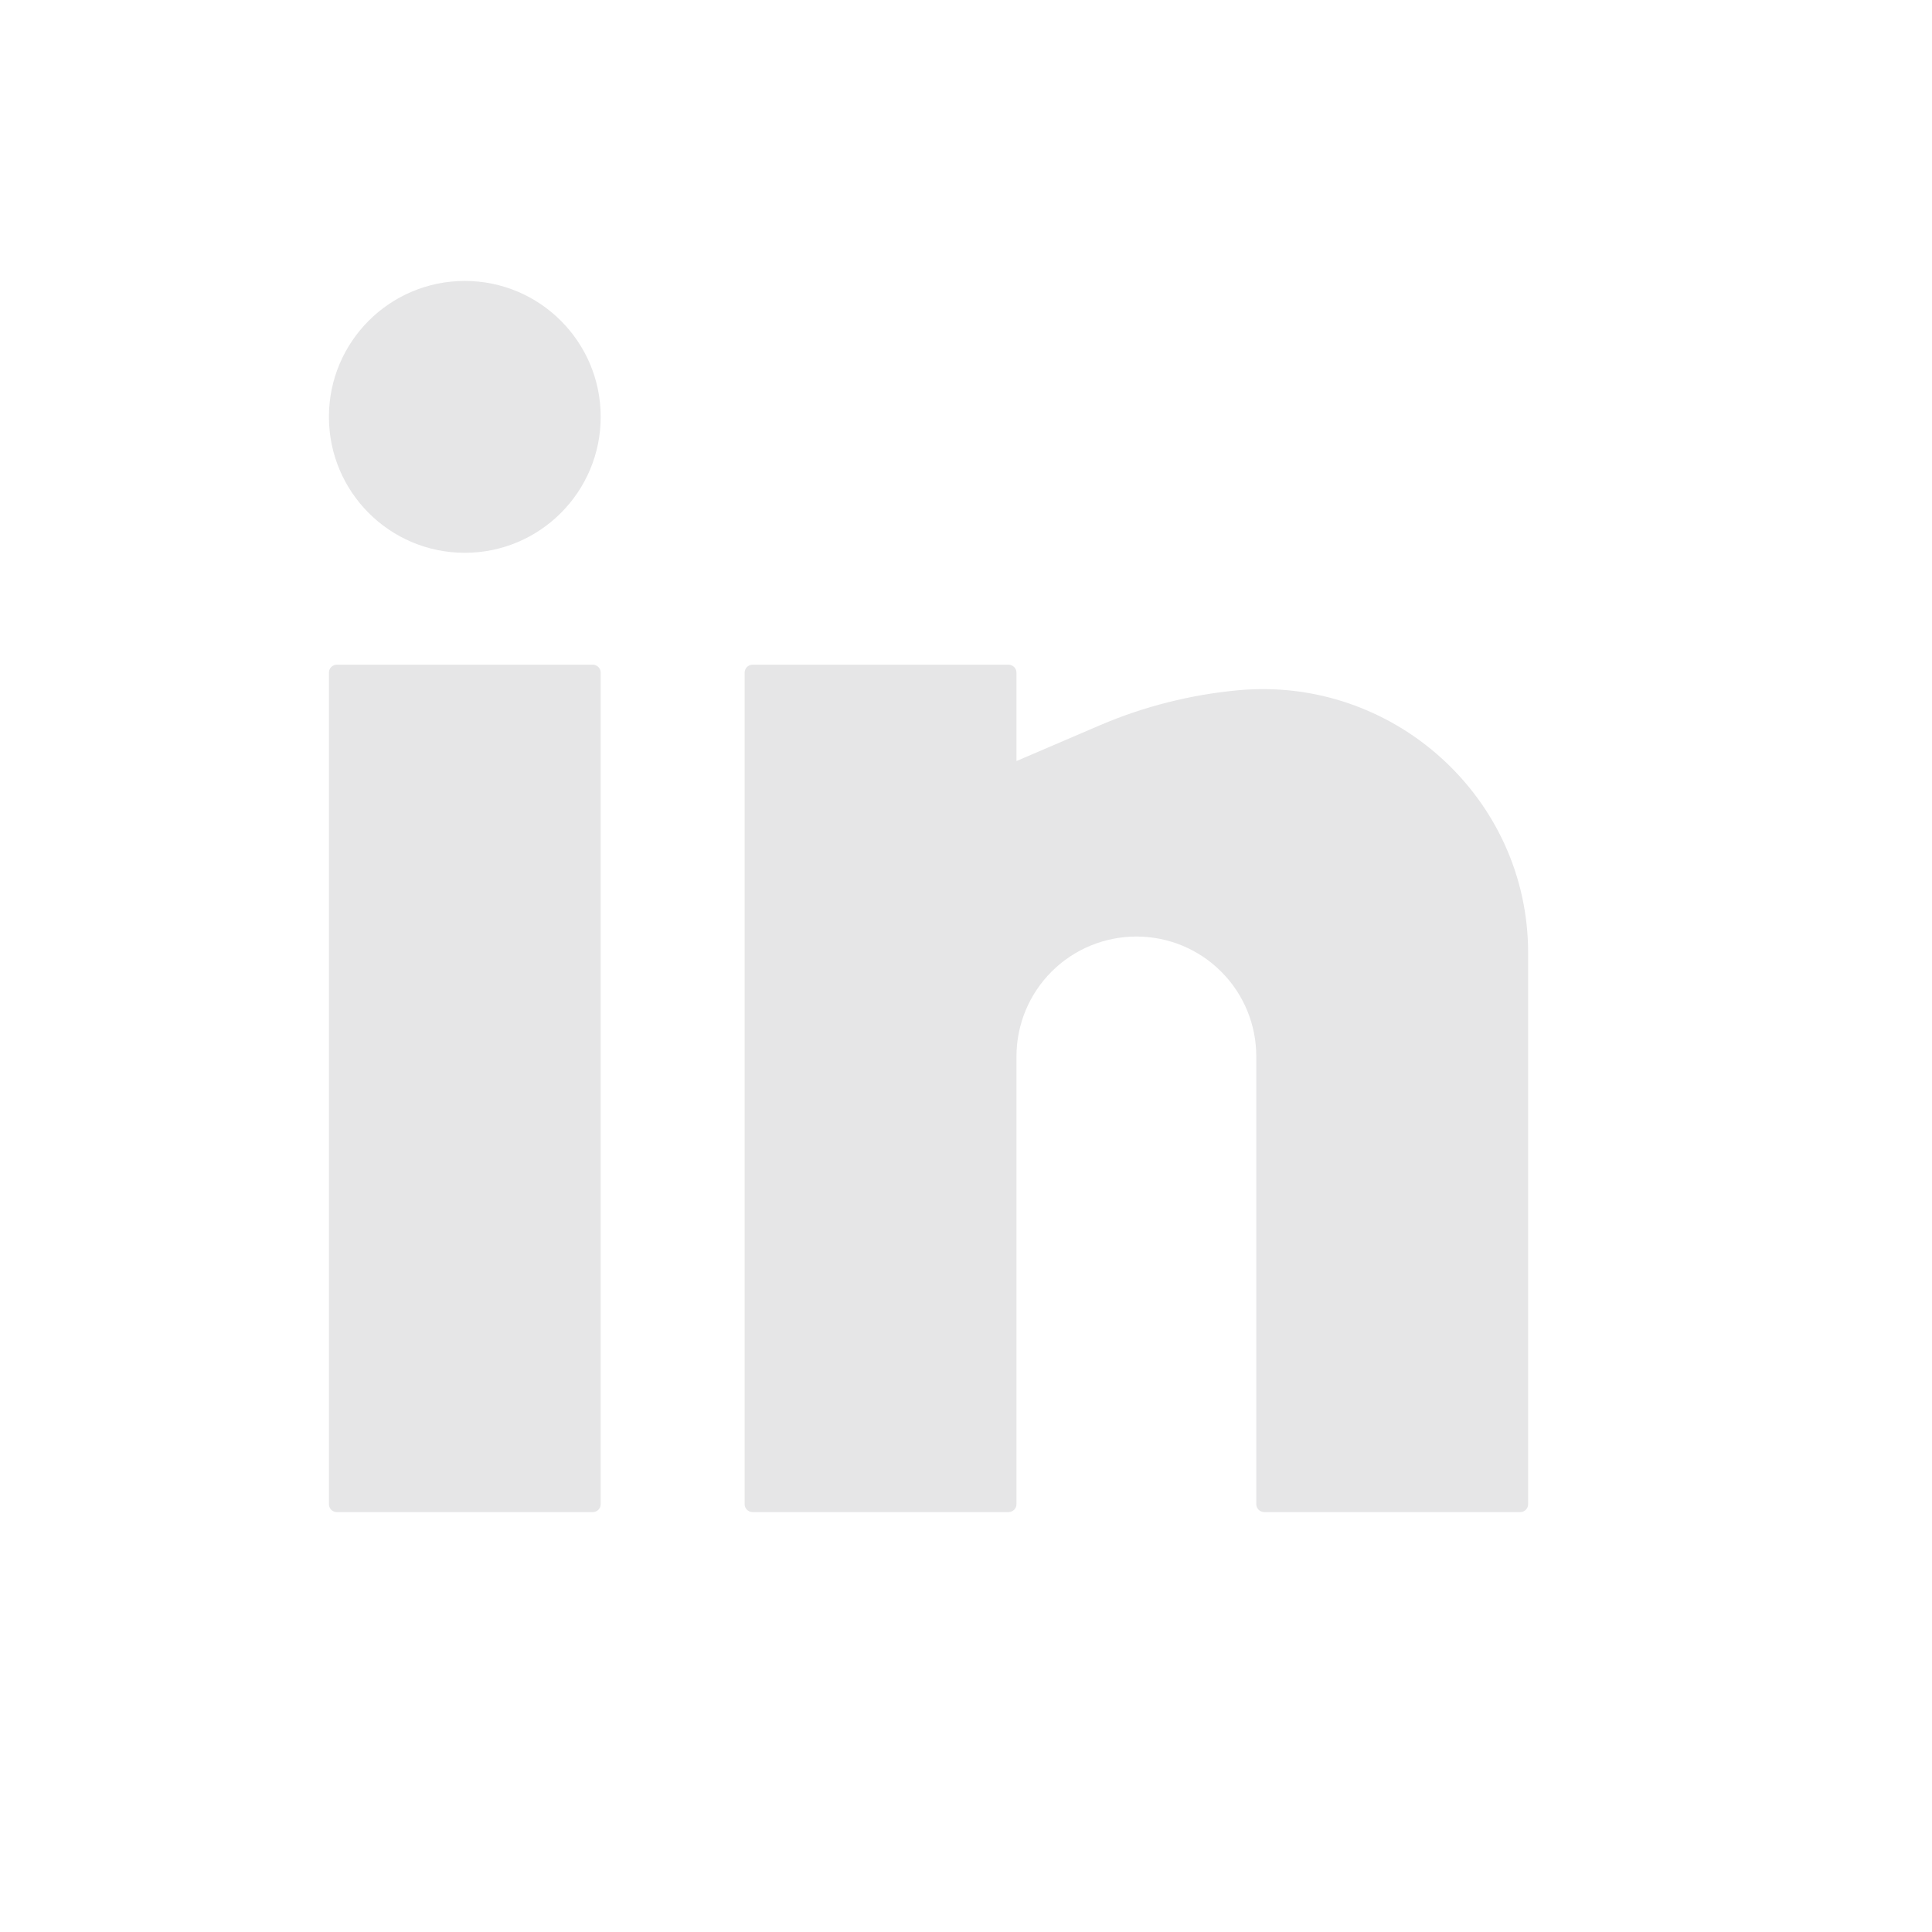 <svg width="24" height="24" viewBox="0 0 24 24" fill="none" xmlns="http://www.w3.org/2000/svg"><path d="M5.774 3.49C4.841 3.49 4.086 4.246 4.086 5.178C4.086 6.111 4.841 6.867 5.774 6.867C6.706 6.867 7.462 6.111 7.462 5.178C7.462 4.246 6.706 3.49 5.774 3.49Z" fill="#E6E6E7"/><path d="M4.185 8.257C4.13 8.257 4.086 8.301 4.086 8.356V18.685C4.086 18.74 4.13 18.784 4.185 18.784H7.363C7.418 18.784 7.462 18.74 7.462 18.685V8.356C7.462 8.301 7.418 8.257 7.363 8.257H4.185Z" fill="#E6E6E7"/><path d="M9.349 8.257C9.295 8.257 9.25 8.301 9.25 8.356V18.685C9.25 18.74 9.295 18.784 9.349 18.784H12.528C12.582 18.784 12.627 18.74 12.627 18.685V13.123C12.627 12.728 12.784 12.349 13.063 12.07C13.343 11.79 13.722 11.634 14.117 11.634C14.512 11.634 14.891 11.79 15.17 12.07C15.45 12.349 15.606 12.728 15.606 13.123V18.685C15.606 18.74 15.651 18.784 15.706 18.784H18.884C18.939 18.784 18.983 18.74 18.983 18.685V11.836C18.983 9.908 17.306 8.4 15.388 8.574C14.796 8.628 14.211 8.775 13.665 9.009L12.627 9.454V8.356C12.627 8.301 12.582 8.257 12.528 8.257H9.349Z" fill="#E6E6E7"/></svg>